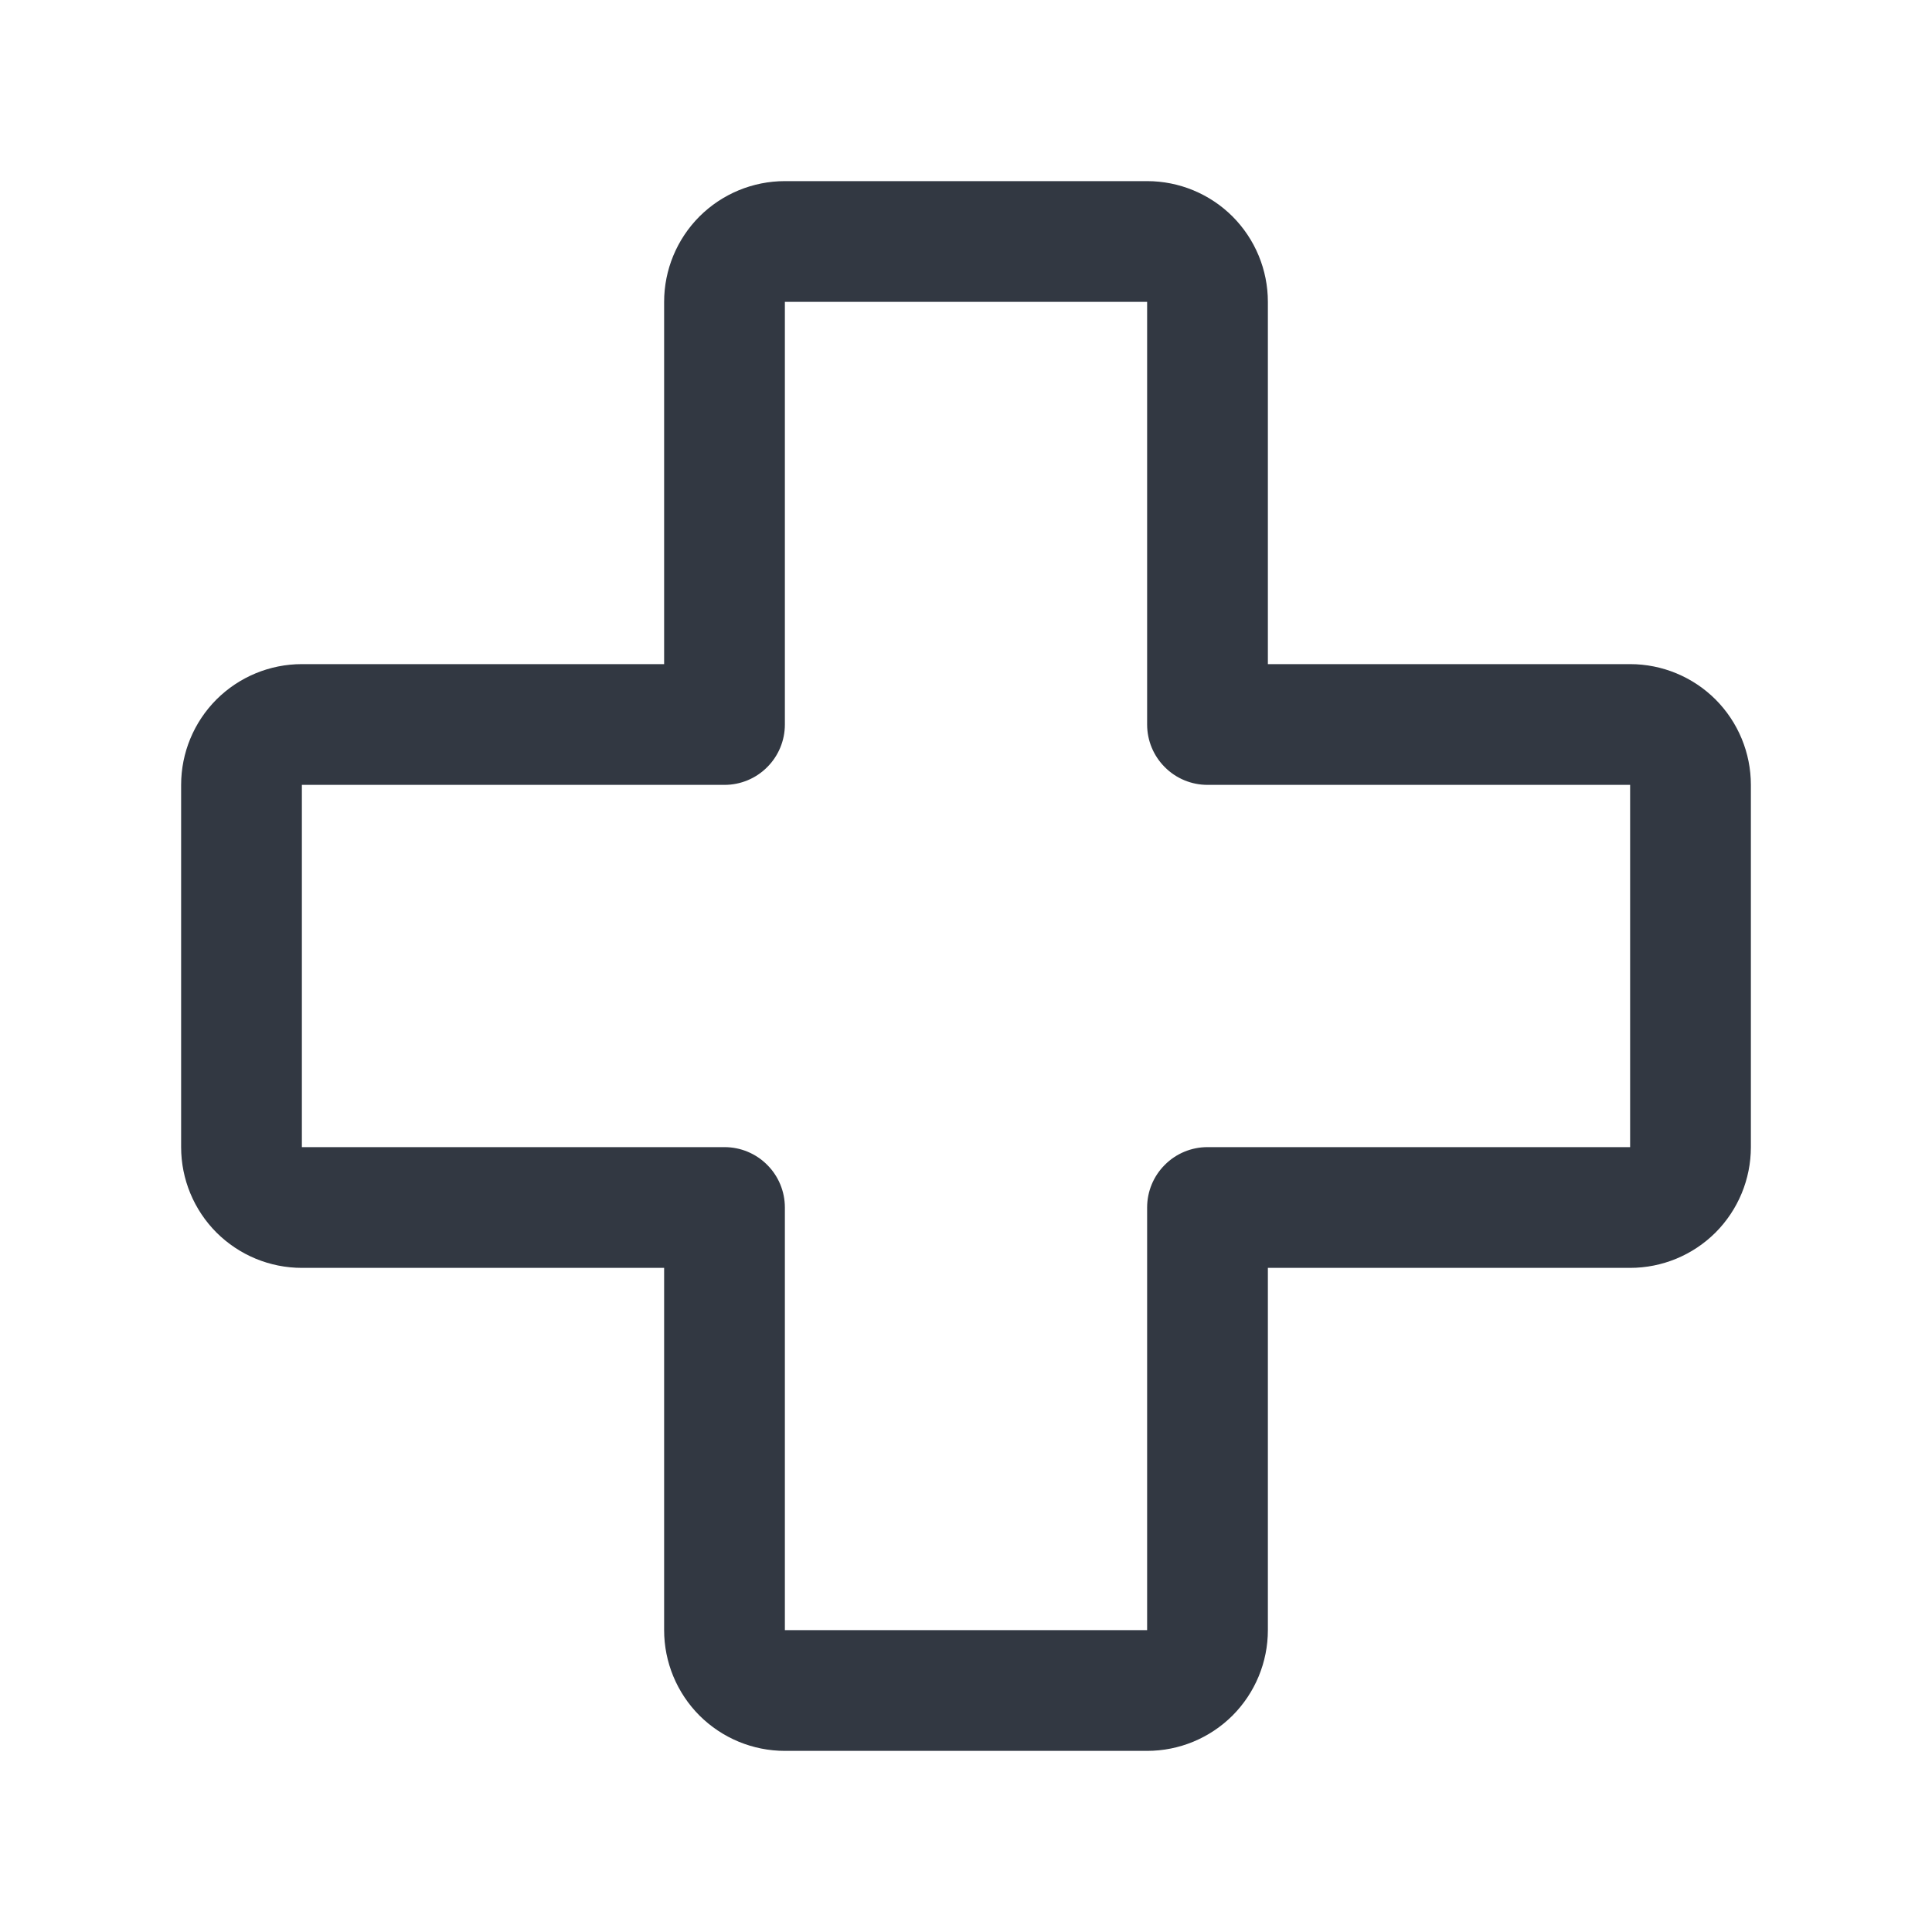 <?xml version="1.0" encoding="UTF-8" standalone="no"?><svg width='24' height='24' viewBox='0 0 24 24' fill='none' xmlns='http://www.w3.org/2000/svg'>
<path d='M20.25 8.25H15.75L15.75 3.75C15.75 3.352 15.592 2.971 15.311 2.689C15.029 2.408 14.648 2.25 14.25 2.25L9.75 2.25C9.352 2.25 8.971 2.408 8.689 2.689C8.408 2.971 8.25 3.352 8.25 3.75L8.25 8.25L3.75 8.25C3.352 8.25 2.971 8.408 2.689 8.689C2.408 8.971 2.25 9.352 2.25 9.75L2.25 14.25C2.25 14.648 2.408 15.029 2.689 15.311C2.971 15.592 3.352 15.75 3.75 15.75L8.25 15.75V20.25C8.25 20.648 8.408 21.029 8.689 21.311C8.971 21.592 9.352 21.75 9.75 21.75H14.25C14.648 21.75 15.029 21.592 15.311 21.311C15.592 21.029 15.75 20.648 15.75 20.25V15.75H20.25C20.648 15.75 21.029 15.592 21.311 15.311C21.592 15.029 21.75 14.648 21.75 14.25V9.75C21.75 9.352 21.592 8.971 21.311 8.689C21.029 8.408 20.648 8.25 20.25 8.25ZM20.25 14.25H15C14.801 14.25 14.61 14.329 14.47 14.47C14.329 14.61 14.25 14.801 14.25 15V20.25H9.75V15C9.75 14.801 9.671 14.61 9.53 14.47C9.39 14.329 9.199 14.25 9 14.25L3.75 14.25L3.75 9.75L9 9.75C9.199 9.75 9.39 9.671 9.53 9.53C9.671 9.39 9.75 9.199 9.75 9L9.75 3.75L14.25 3.75L14.25 9C14.25 9.199 14.329 9.39 14.47 9.53C14.61 9.671 14.801 9.75 15 9.75H20.25V14.25Z' fill='#323842'/>
</svg>

